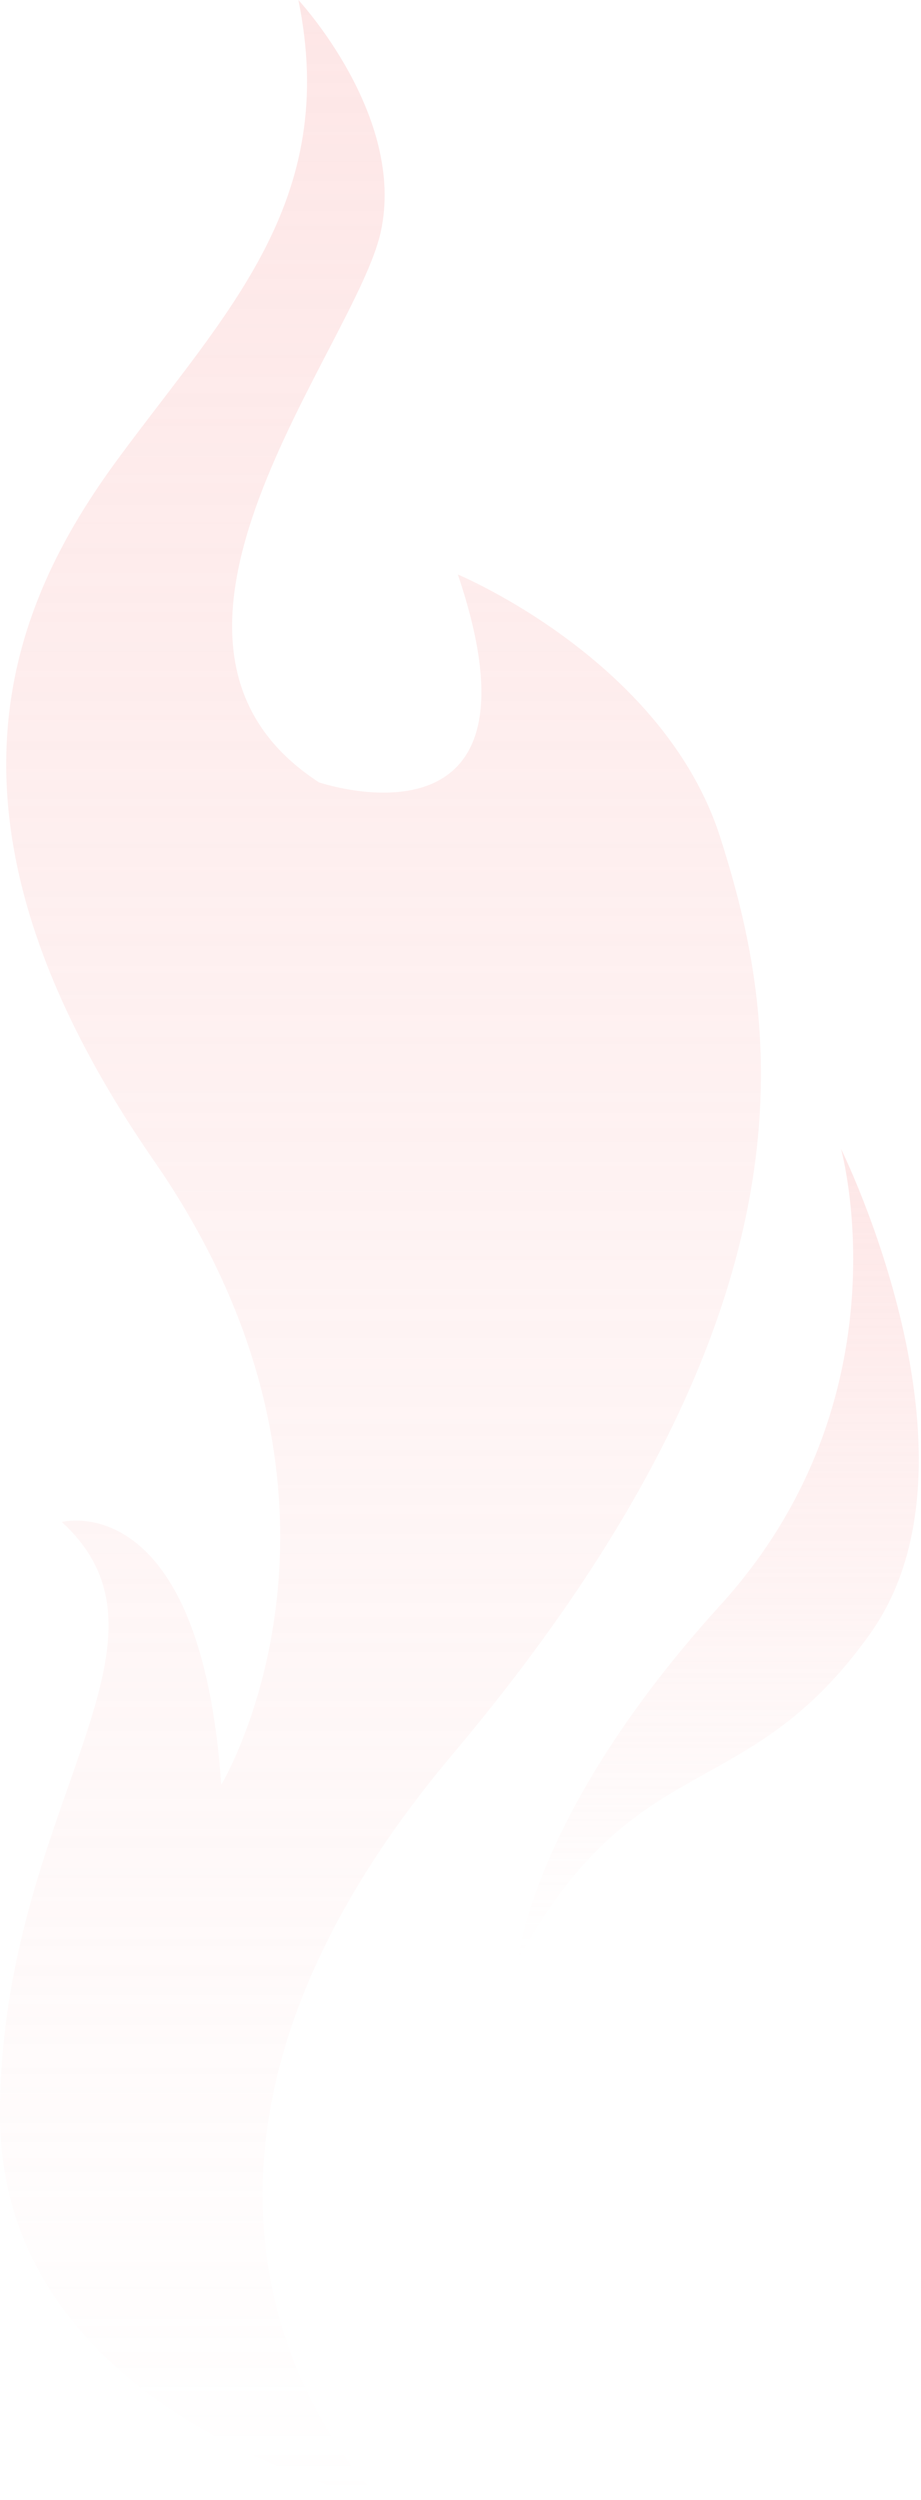 <svg width="370" height="1004" viewBox="0 0 370 1004" fill="none" xmlns="http://www.w3.org/2000/svg">
<g opacity="0.4">
<path d="M152.937 1004C152.937 1004 0 972.106 0 849.36C0 726.613 78.532 660.342 24.809 611.248C24.809 611.248 80.619 596.509 88.873 716.795C88.873 716.795 157.087 603.867 62 466.404C-33.064 328.941 4.127 243.032 47.532 184.096C90.937 125.184 136.405 81.011 119.873 0C119.873 0 163.278 46.633 152.937 93.267C142.596 139.9 41.341 257.749 128.127 314.201C128.127 314.201 223.075 346.42 183.937 230.73C183.937 230.73 266.596 265.107 289.342 336.276C312.064 407.468 334.81 522.833 181.873 704.492C28.936 886.151 152.937 1003.98 152.937 1003.98V1004Z" fill="url(#paint0_linear_216_370)"/>
<path d="M208.25 786.851C208.25 786.851 213.406 728.279 289.459 644.572C365.512 560.865 337.861 461.386 337.861 461.386C337.861 461.386 399.482 585.773 349.665 655.978C299.847 726.209 255.515 700.267 208.25 786.851Z" fill="url(#paint1_linear_216_370)"/>
</g>
<defs>
<linearGradient id="paint0_linear_216_370" x1="152.847" y1="0" x2="152.847" y2="1004" gradientUnits="userSpaceOnUse">
<stop stop-color="#FBC2C2"/>
<stop offset="1" stop-color="#FBC2C2" stop-opacity="0"/>
</linearGradient>
<linearGradient id="paint1_linear_216_370" x1="288.681" y1="461.386" x2="288.681" y2="786.851" gradientUnits="userSpaceOnUse">
<stop stop-color="#FBC2C2"/>
<stop offset="1" stop-color="#FBC2C2" stop-opacity="0"/>
</linearGradient>
</defs>
</svg>
